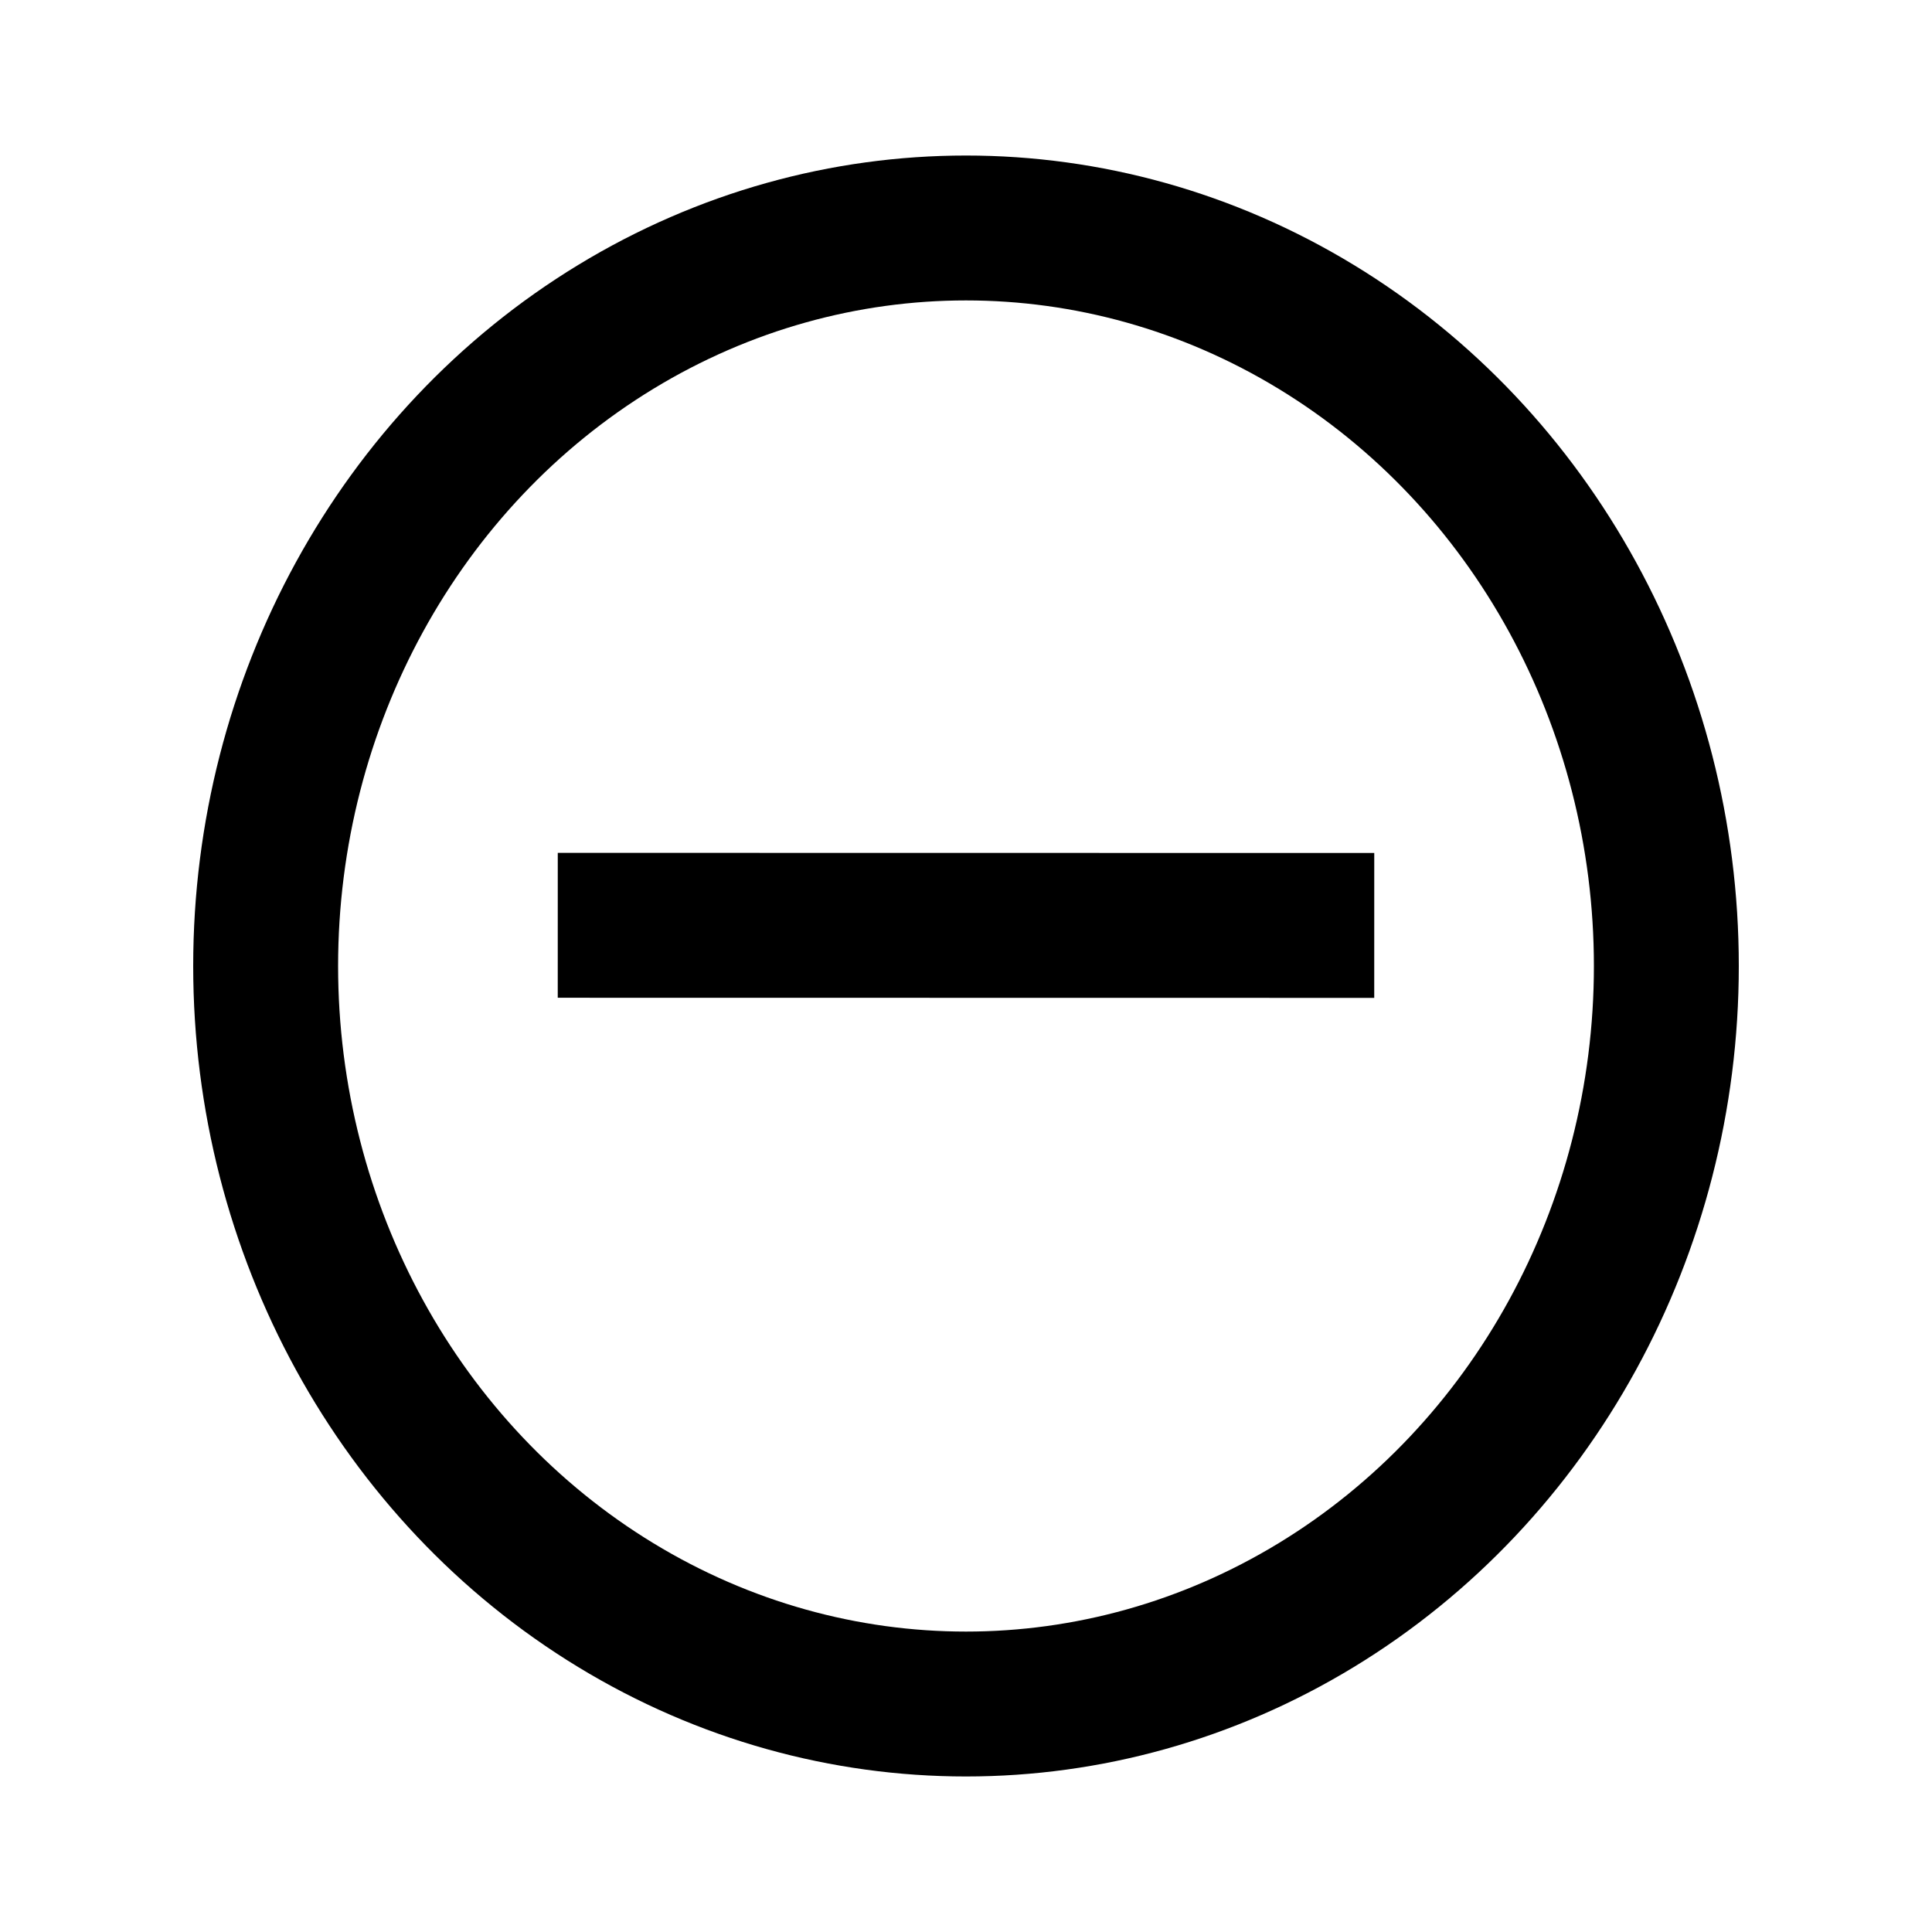 <?xml version="1.0" encoding="utf-8"?>
<!-- Generator: Adobe Illustrator 16.0.0, SVG Export Plug-In . SVG Version: 6.00 Build 0)  -->
<!DOCTYPE svg PUBLIC "-//W3C//DTD SVG 1.1//EN" "http://www.w3.org/Graphics/SVG/1.1/DTD/svg11.dtd">
<svg version="1.1" id="Layer_1" xmlns="http://www.w3.org/2000/svg" xmlns:xlink="http://www.w3.org/1999/xlink" x="0px" y="0px"
	 width="1000px" height="1000px" viewBox="0 0 1000 1000" enable-background="new 0 0 1000 1000" xml:space="preserve">
<ellipse fill="none" stroke="#000000" stroke-width="75" stroke-miterlimit="10" cx="500" cy="500" rx="362.5" ry="382"/>
<line fill="none" stroke="#000000" stroke-width="75" stroke-miterlimit="10" x1="288.695" y1="478.938" x2="711.307" y2="479.001"/>
</svg>
